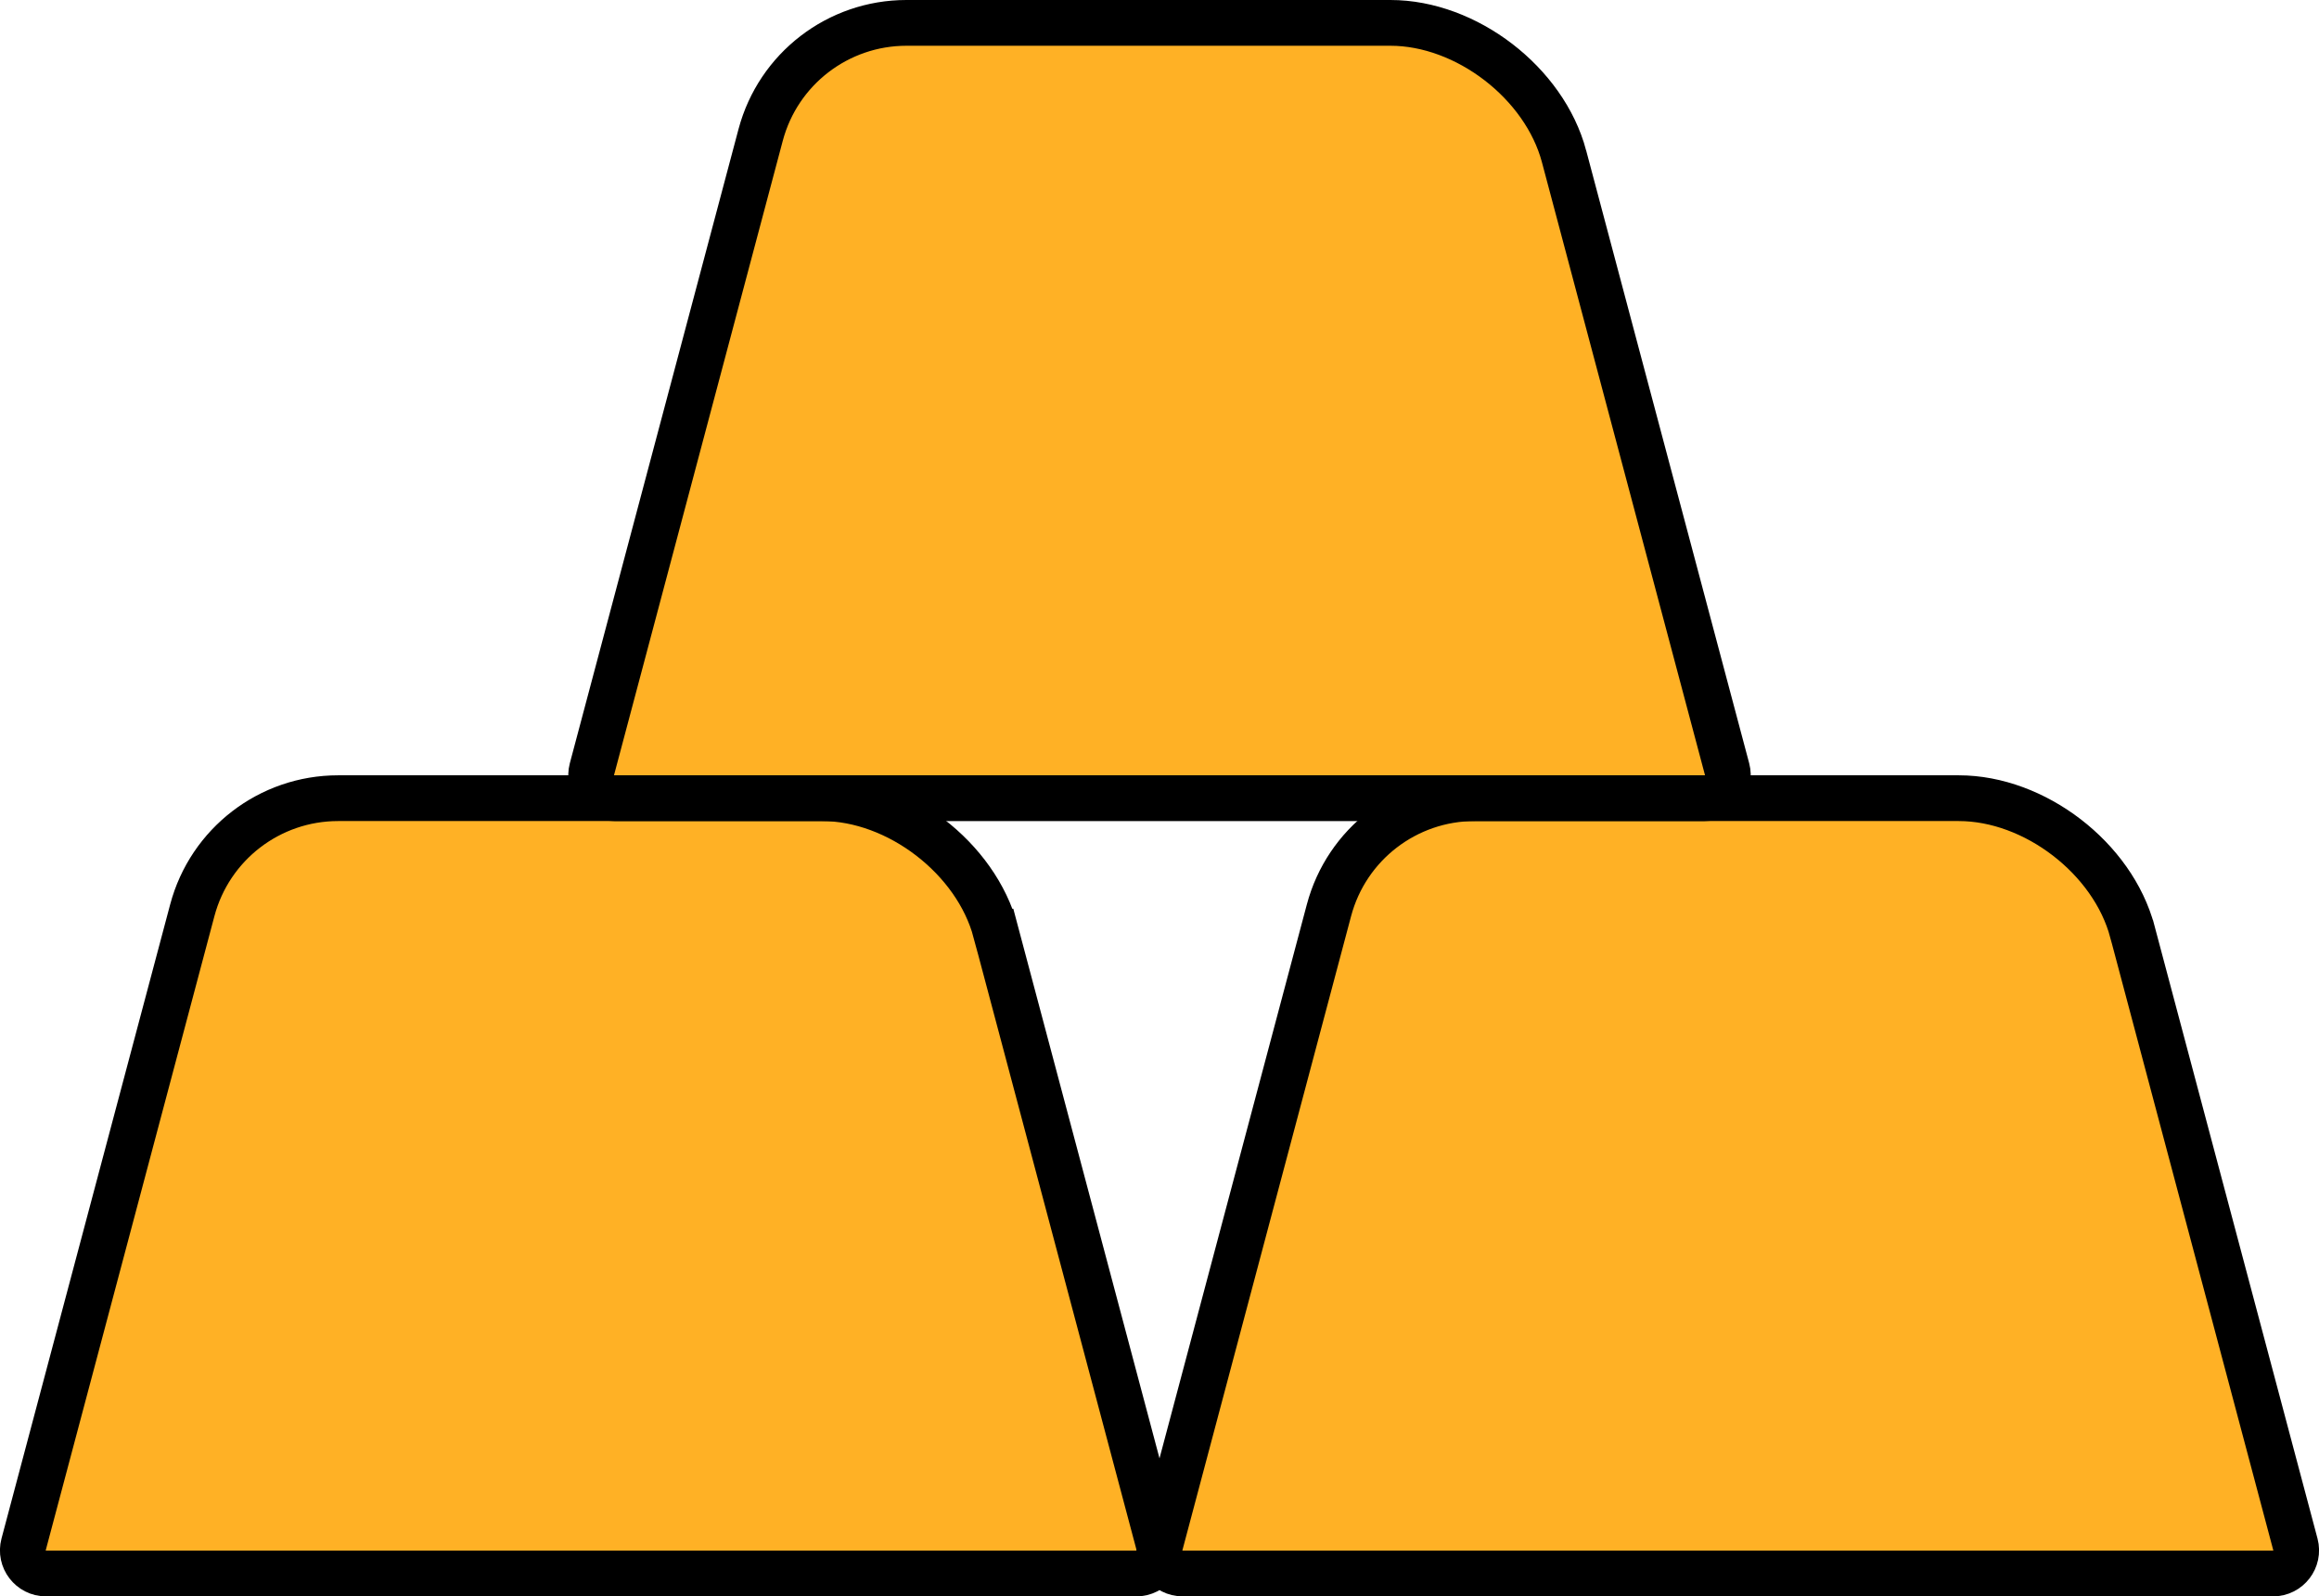 <?xml version="1.0" encoding="UTF-8" standalone="no"?>
<!-- Generator: Adobe Illustrator 19.0.0, SVG Export Plug-In . SVG Version: 6.00 Build 0)  -->

<svg
   xmlns:dc="http://purl.org/dc/elements/1.1/"
   xmlns:cc="http://creativecommons.org/ns#"
   xmlns:rdf="http://www.w3.org/1999/02/22-rdf-syntax-ns#"
   xmlns:svg="http://www.w3.org/2000/svg"
   xmlns="http://www.w3.org/2000/svg"
   xmlns:sodipodi="http://sodipodi.sourceforge.net/DTD/sodipodi-0.dtd"
   xmlns:inkscape="http://www.inkscape.org/namespaces/inkscape"
   version="1.1"
   id="Capa_1"
   x="0px"
   y="0px"
   viewBox="0 0 253.347 174.444"
   xml:space="preserve"
   inkscape:version="0.91 r13725"
   sodipodi:docname="gold.svg"
   width="253.347"
   height="174.444"><defs
     id="defs59" /><sodipodi:namedview
     pagecolor="#ffffff"
     bordercolor="#666666"
     borderopacity="1"
     objecttolerance="10"
     gridtolerance="10"
     guidetolerance="10"
     inkscape:pageopacity="0"
     inkscape:pageshadow="2"
     inkscape:window-width="1690"
     inkscape:window-height="884"
     id="namedview57"
     showgrid="false"
     fit-margin-top="0"
     fit-margin-left="0"
     fit-margin-right="0"
     fit-margin-bottom="0"
     inkscape:zoom="1.3037281"
     inkscape:cx="-146.61523"
     inkscape:cy="162.5993"
     inkscape:window-x="0"
     inkscape:window-y="27"
     inkscape:window-maximized="0"
     inkscape:current-layer="Capa_1" /><path
     style="fill:#ffb125;stroke:#000000;stroke-width:5;stroke-miterlimit:4;stroke-dasharray:none;stroke-opacity:1"
     d="M 108.779,101.804 C 106.646,93.784 98.111,87.222 89.812,87.222 l -52.875,0 c -7.471,0 -14.008,5.026 -15.928,12.246 L 2.58,168.765 c -0.427,1.605 0.783,3.179 2.444,3.179 l 119.12,0 c 1.661,0 2.87,-1.573 2.444,-3.179 l -17.808,-66.961 z"
     id="path3"
     inkscape:connector-curvature="0" /><path
     style="fill:#ffb125;stroke:#000000;stroke-width:5;stroke-miterlimit:4;stroke-dasharray:none;stroke-opacity:1"
     d="m 232.959,101.804 c -2.133,-8.021 -10.668,-14.582 -18.968,-14.582 l -52.874,0 c -7.471,0 -14.008,5.026 -15.928,12.246 l -18.429,69.297 c -0.427,1.605 0.783,3.179 2.444,3.179 l 119.12,0 c 1.661,0 2.87,-1.573 2.444,-3.179 l -17.808,-66.96 z"
     id="path7"
     inkscape:connector-curvature="0" /><path
     style="fill:#ffb125;stroke:#000000;stroke-width:5;stroke-miterlimit:4;stroke-dasharray:none;stroke-opacity:1"
     d="M 170.869,17.082 C 168.736,9.062 160.201,2.5 151.902,2.5 l -52.875,0 c -7.471,0 -14.008,5.026 -15.928,12.246 l -18.429,69.297 c -0.427,1.605 0.783,3.179 2.444,3.179 l 119.12,0 c 1.661,0 2.87,-1.573 2.444,-3.179 l -17.809,-66.96 z"
     id="path11"
     inkscape:connector-curvature="0" /><g
     id="g27"
     transform="matrix(0.5,0,0,0.5,-1.327,-72.983)" /><g
     id="g29"
     transform="matrix(0.5,0,0,0.5,-1.327,-72.983)" /><g
     id="g31"
     transform="matrix(0.5,0,0,0.5,-1.327,-72.983)" /><g
     id="g33"
     transform="matrix(0.5,0,0,0.5,-1.327,-72.983)" /><g
     id="g35"
     transform="matrix(0.5,0,0,0.5,-1.327,-72.983)" /><g
     id="g37"
     transform="matrix(0.5,0,0,0.5,-1.327,-72.983)" /><g
     id="g39"
     transform="matrix(0.5,0,0,0.5,-1.327,-72.983)" /><g
     id="g41"
     transform="matrix(0.5,0,0,0.5,-1.327,-72.983)" /><g
     id="g43"
     transform="matrix(0.5,0,0,0.5,-1.327,-72.983)" /><g
     id="g45"
     transform="matrix(0.5,0,0,0.5,-1.327,-72.983)" /><g
     id="g47"
     transform="matrix(0.5,0,0,0.5,-1.327,-72.983)" /><g
     id="g49"
     transform="matrix(0.5,0,0,0.5,-1.327,-72.983)" /><g
     id="g51"
     transform="matrix(0.5,0,0,0.5,-1.327,-72.983)" /><g
     id="g53"
     transform="matrix(0.5,0,0,0.5,-1.327,-72.983)" /><g
     id="g55"
     transform="matrix(0.5,0,0,0.5,-1.327,-72.983)" /></svg>